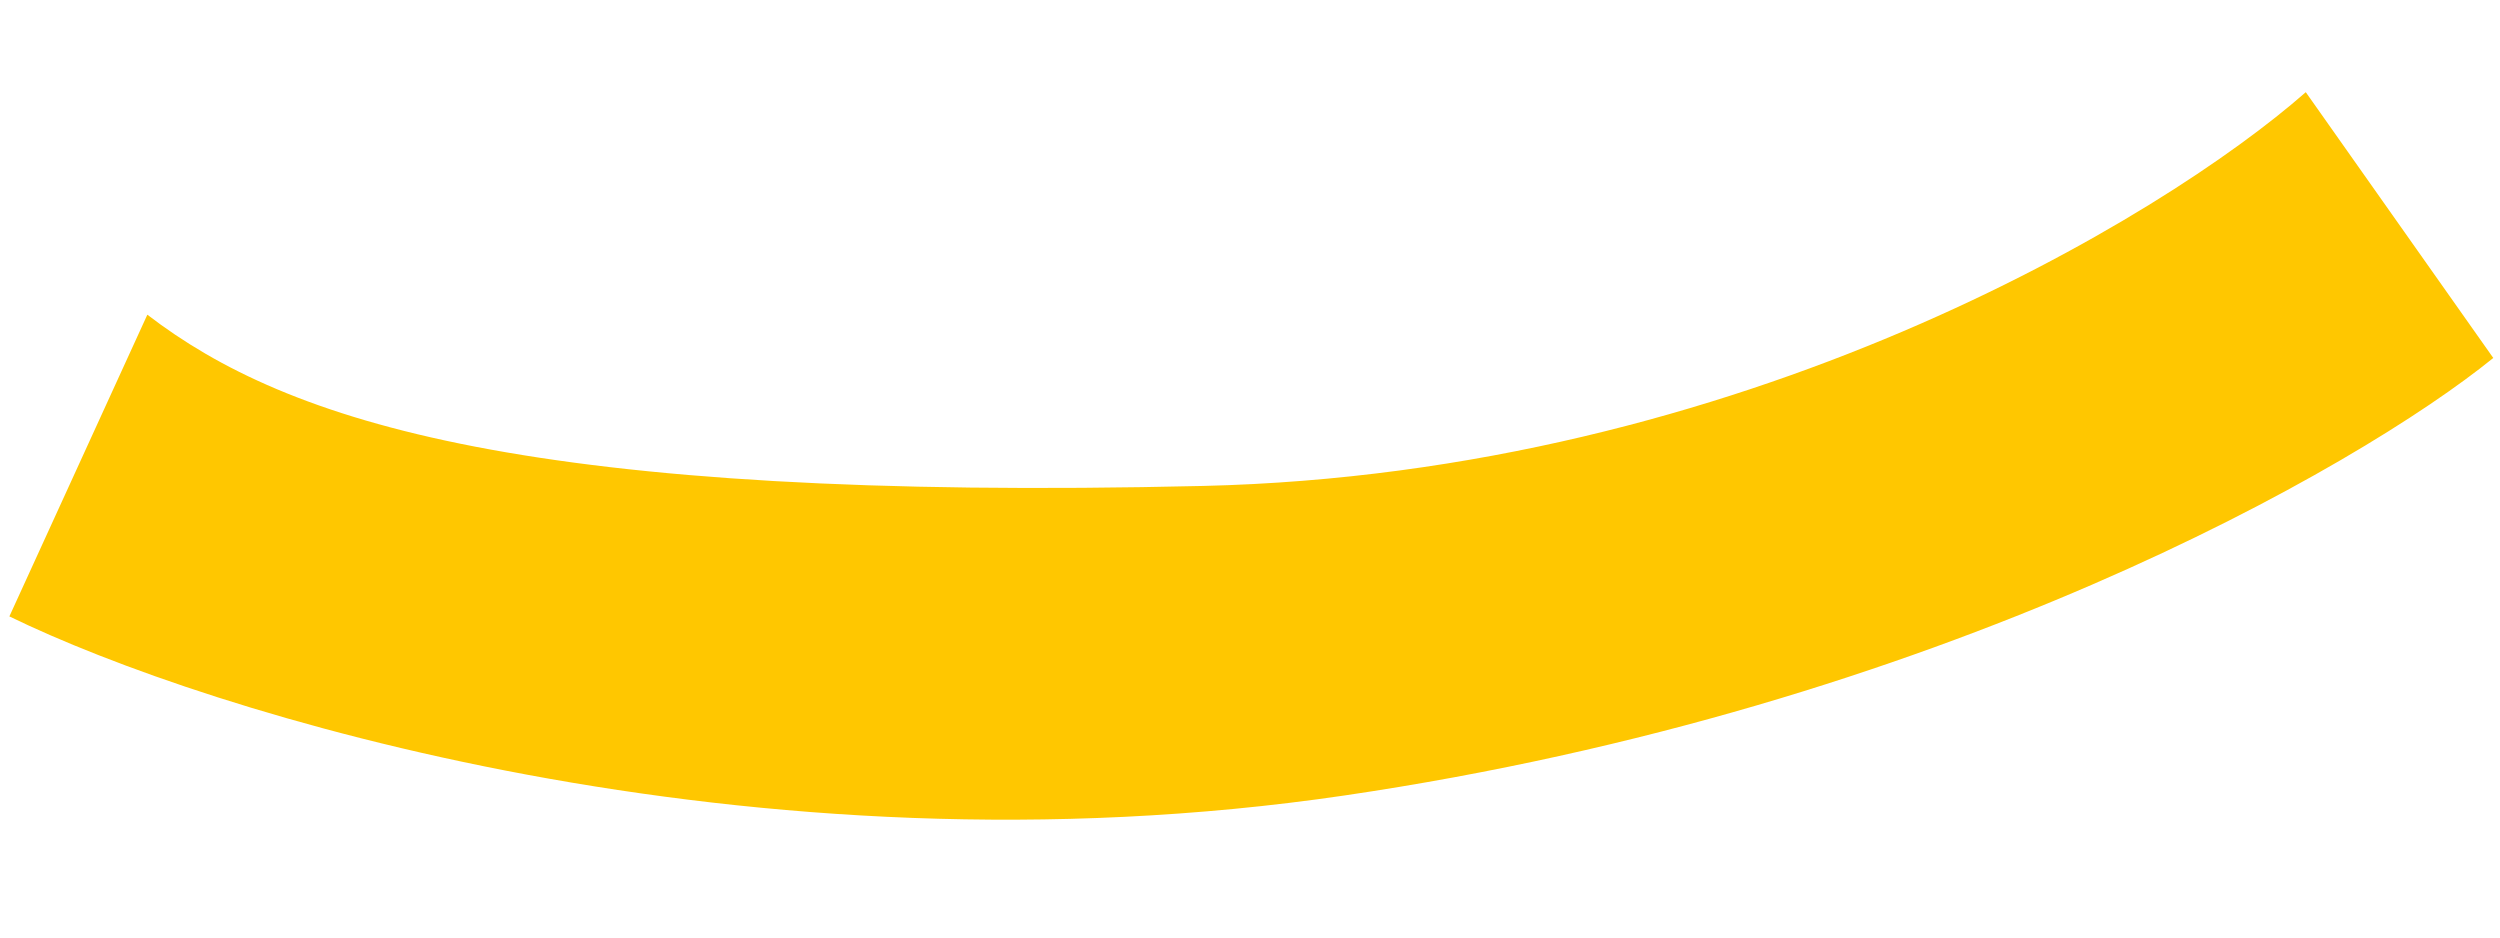 <svg width="16" height="6" viewBox="0 0 16 6" fill="none" xmlns="http://www.w3.org/2000/svg">
<path d="M0.06 3.945L0.943 2.014C1.841 2.704 3.392 3.212 7.701 3.11C11.148 3.028 13.841 1.395 14.757 0.59L15.957 2.291C15.094 2.991 12.415 4.53 8.605 5.091C4.795 5.651 1.321 4.56 0.06 3.945Z" fill="#FFC700"/>
</svg>
